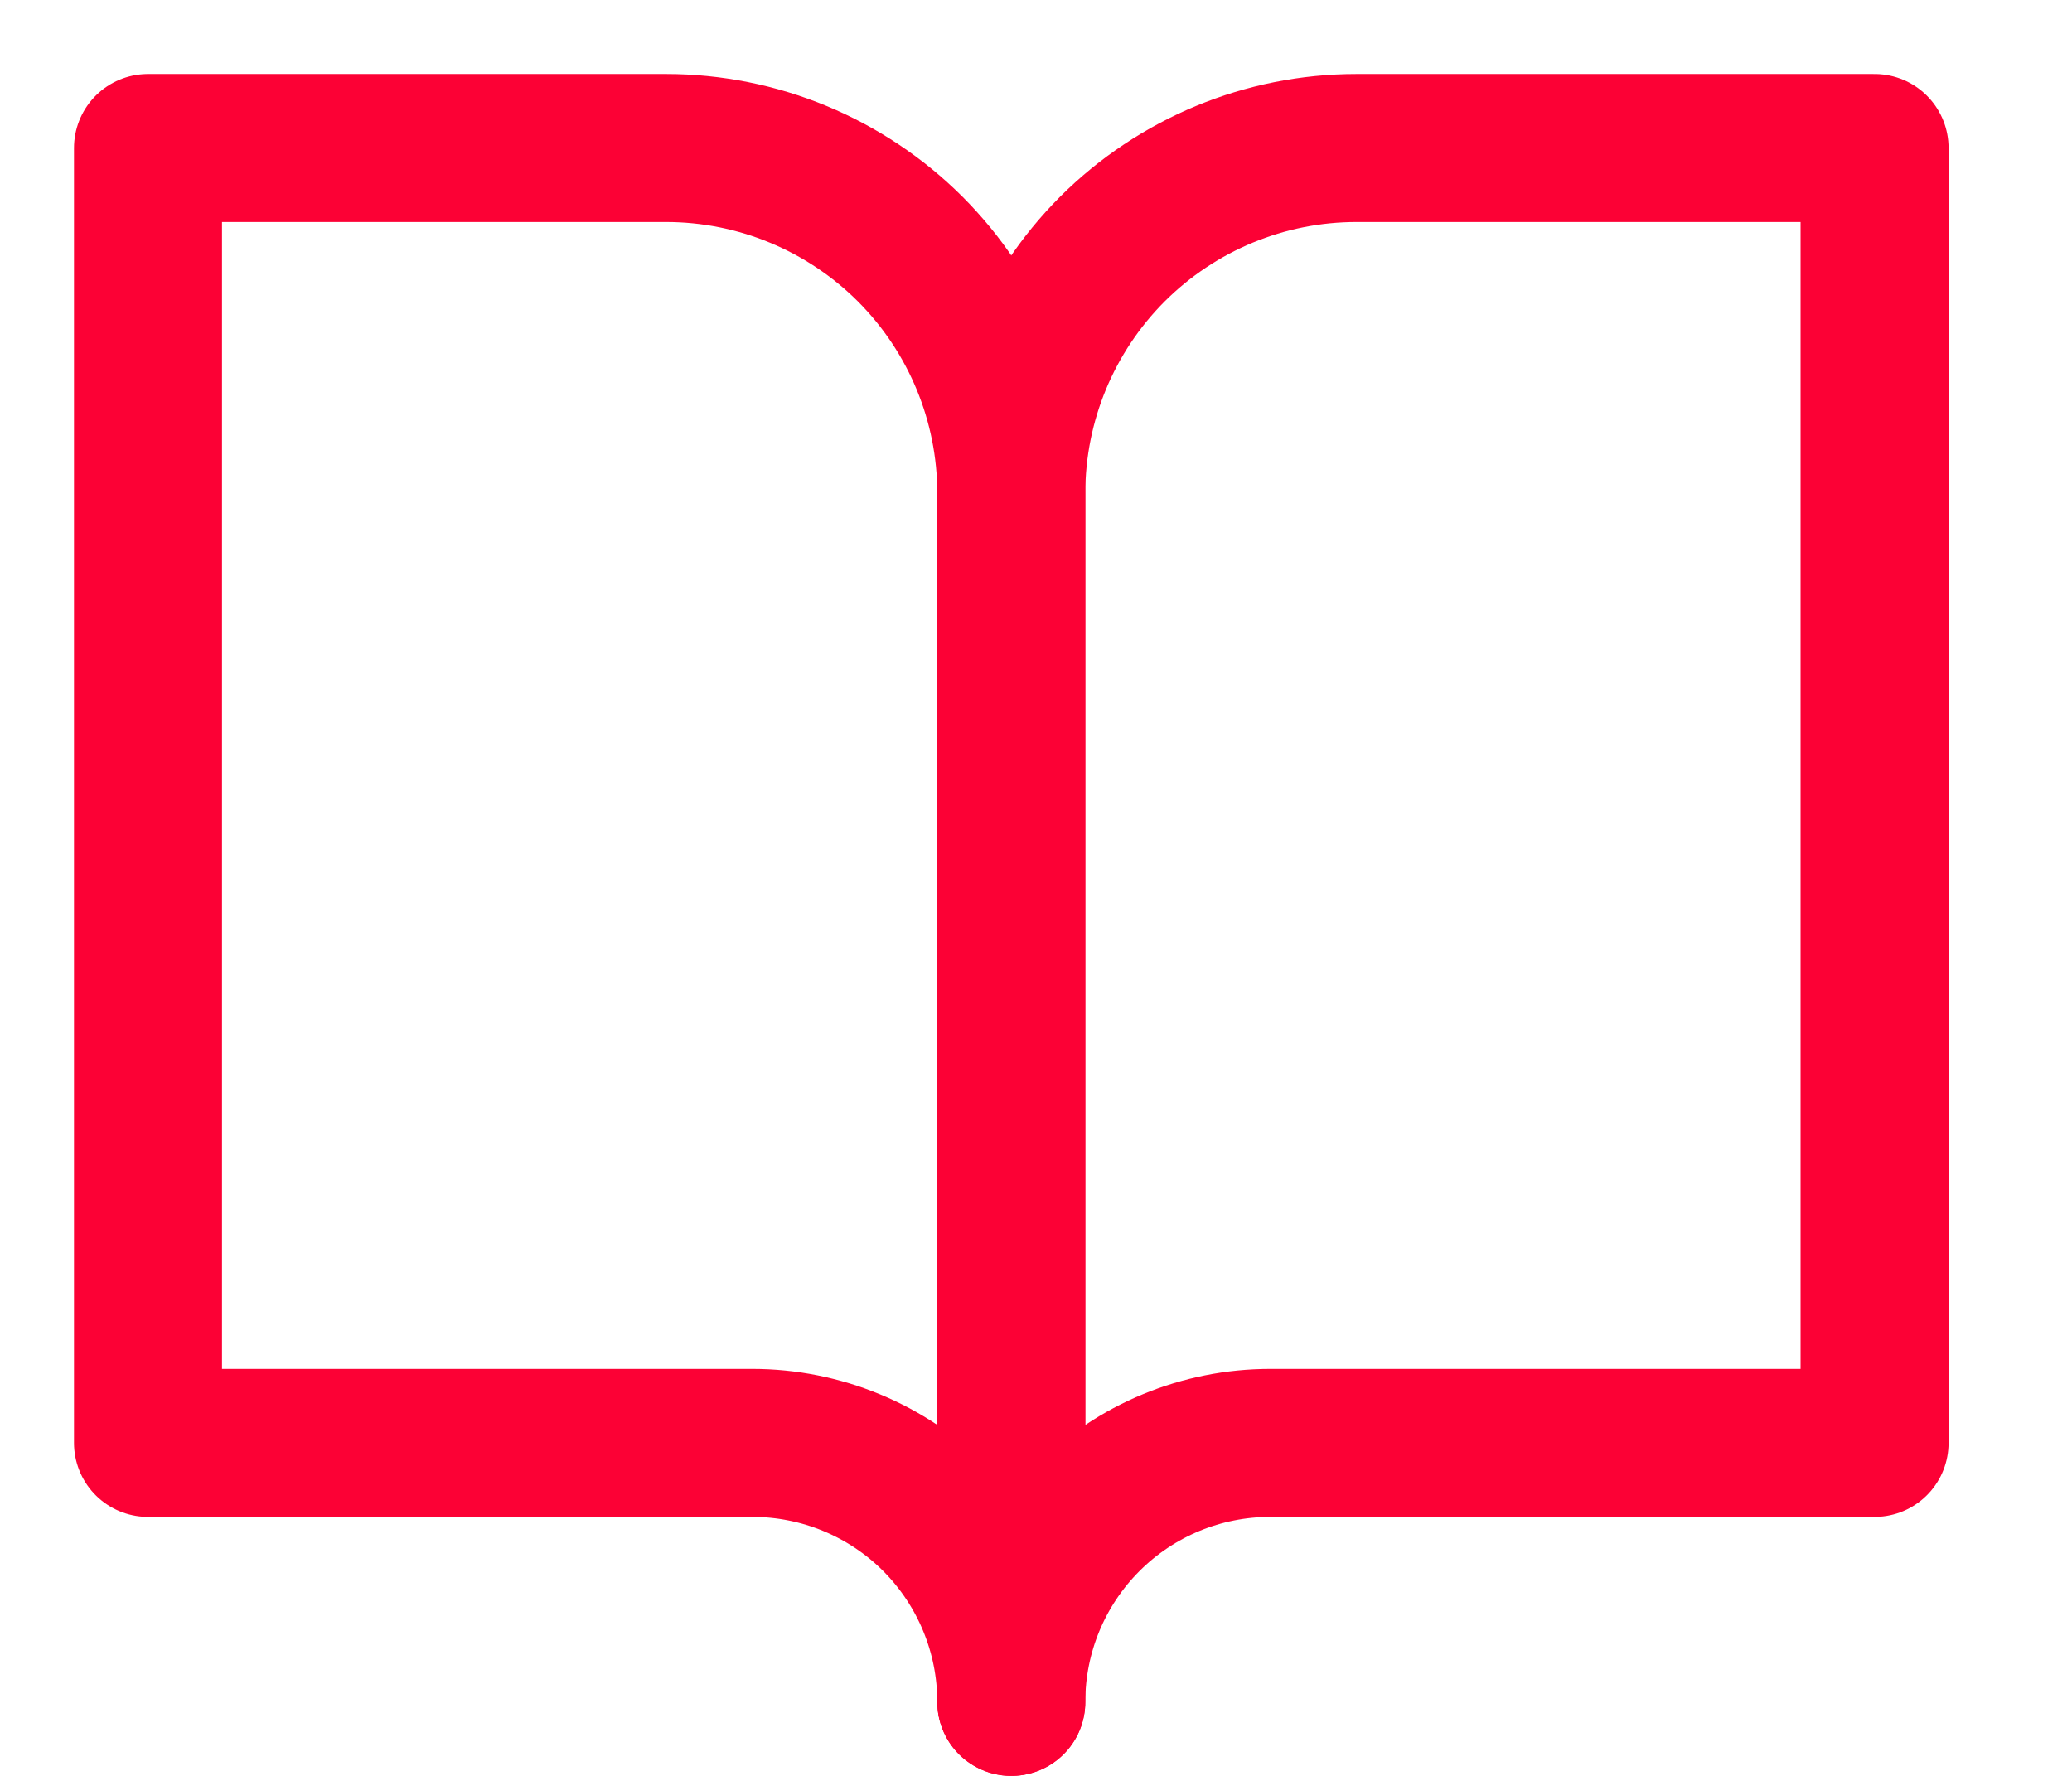 <svg width="14" height="12" viewBox="0 0 14 12" fill="none" xmlns="http://www.w3.org/2000/svg">
<path d="M1 1H4.5C5.119 1 5.712 1.246 6.15 1.683C6.587 2.121 6.833 2.714 6.833 3.333V11.5C6.833 11.036 6.649 10.591 6.321 10.262C5.993 9.934 5.547 9.75 5.083 9.75H1V1Z" stroke="#FC0135" stroke-linecap="round" stroke-linejoin="round"/>
<path d="M12.666 1H9.166C8.547 1 7.954 1.246 7.516 1.683C7.079 2.121 6.833 2.714 6.833 3.333V11.5C6.833 11.036 7.017 10.591 7.346 10.262C7.674 9.934 8.119 9.75 8.583 9.75H12.666V1Z" stroke="#FC0135" stroke-linecap="round" stroke-linejoin="round"/>
</svg>
